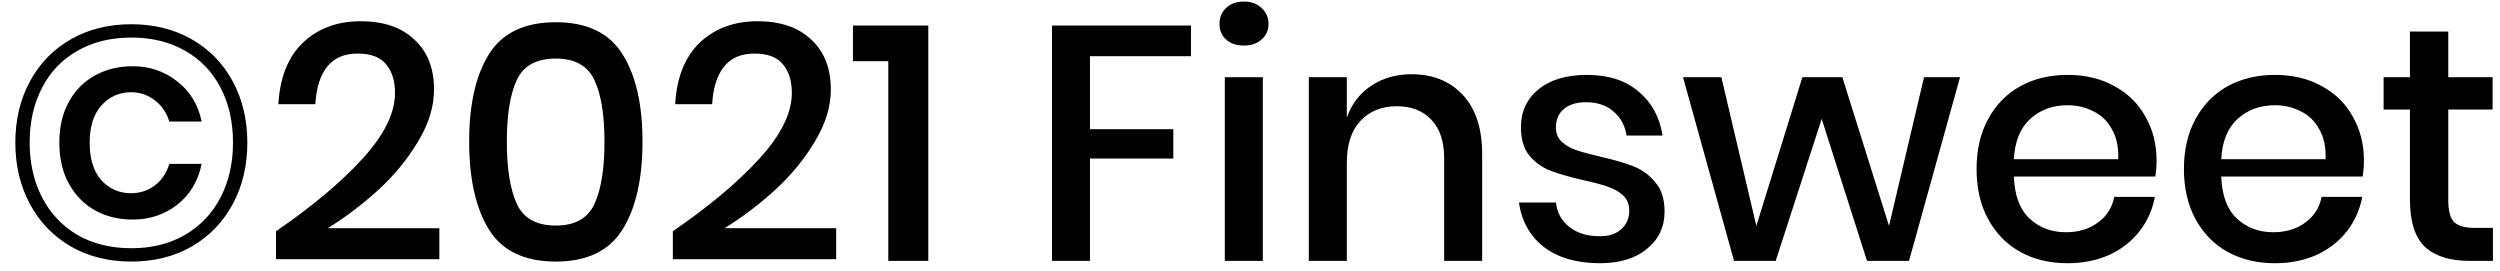 <svg width="120" height="13" viewBox="0 0 120 13" fill="none" xmlns="http://www.w3.org/2000/svg">
<path d="M6.304 1.163C5.216 1.163 4.251 1.403 3.408 1.883C2.565 2.363 1.909 3.035 1.44 3.899C0.971 4.763 0.736 5.745 0.736 6.843C0.736 7.942 0.971 8.929 1.44 9.803C1.909 10.667 2.565 11.345 3.408 11.835C4.251 12.315 5.216 12.555 6.304 12.555C7.392 12.555 8.357 12.315 9.2 11.835C10.043 11.345 10.699 10.667 11.168 9.803C11.637 8.939 11.872 7.953 11.872 6.843C11.872 5.745 11.637 4.763 11.168 3.899C10.699 3.035 10.043 2.363 9.2 1.883C8.357 1.403 7.392 1.163 6.304 1.163ZM6.304 1.803C7.296 1.803 8.16 2.017 8.896 2.443C9.632 2.859 10.197 3.451 10.592 4.219C10.987 4.977 11.184 5.851 11.184 6.843C11.184 7.825 10.987 8.699 10.592 9.467C10.197 10.235 9.627 10.838 8.88 11.275C8.144 11.702 7.285 11.915 6.304 11.915C5.323 11.915 4.459 11.702 3.712 11.275C2.976 10.838 2.411 10.235 2.016 9.467C1.621 8.699 1.424 7.825 1.424 6.843C1.424 5.851 1.621 4.977 2.016 4.219C2.411 3.451 2.976 2.859 3.712 2.443C4.448 2.017 5.312 1.803 6.304 1.803ZM6.368 3.179C7.179 3.179 7.888 3.419 8.496 3.899C9.115 4.369 9.509 5.014 9.68 5.835H8.128C7.989 5.398 7.755 5.057 7.424 4.811C7.093 4.555 6.715 4.427 6.288 4.427C5.723 4.427 5.248 4.641 4.864 5.067C4.491 5.483 4.304 6.081 4.304 6.859C4.304 7.627 4.491 8.225 4.864 8.651C5.248 9.067 5.723 9.275 6.288 9.275C6.715 9.275 7.093 9.153 7.424 8.907C7.755 8.662 7.989 8.315 8.128 7.867H9.68C9.509 8.699 9.115 9.355 8.496 9.835C7.888 10.305 7.179 10.539 6.368 10.539C5.707 10.539 5.109 10.395 4.576 10.107C4.043 9.809 3.621 9.382 3.312 8.827C3.003 8.273 2.848 7.611 2.848 6.843C2.848 6.086 3.003 5.43 3.312 4.875C3.621 4.321 4.043 3.899 4.576 3.611C5.109 3.323 5.707 3.179 6.368 3.179ZM13.249 11.099C14.977 9.915 16.359 8.758 17.393 7.627C18.439 6.486 18.961 5.43 18.961 4.459C18.961 3.883 18.817 3.425 18.529 3.083C18.252 2.742 17.799 2.571 17.169 2.571C16.519 2.571 16.028 2.785 15.697 3.211C15.367 3.627 15.18 4.225 15.137 5.003H13.361C13.436 3.713 13.831 2.726 14.545 2.043C15.271 1.361 16.193 1.019 17.313 1.019C18.412 1.019 19.271 1.313 19.889 1.899C20.519 2.475 20.833 3.275 20.833 4.299C20.833 5.121 20.577 5.953 20.065 6.795C19.564 7.638 18.924 8.417 18.145 9.131C17.367 9.835 16.561 10.443 15.729 10.955H21.089V12.443H13.249V11.099ZM22.52 6.795C22.52 8.598 22.84 10.011 23.48 11.035C24.119 12.049 25.186 12.555 26.68 12.555C28.173 12.555 29.239 12.043 29.88 11.019C30.52 9.995 30.84 8.587 30.84 6.795C30.84 5.014 30.52 3.617 29.88 2.603C29.239 1.579 28.173 1.067 26.68 1.067C25.186 1.067 24.119 1.574 23.48 2.587C22.84 3.601 22.52 5.003 22.52 6.795ZM29.015 6.795C29.015 8.097 28.855 9.094 28.535 9.787C28.215 10.481 27.597 10.827 26.68 10.827C25.752 10.827 25.128 10.481 24.808 9.787C24.488 9.094 24.328 8.097 24.328 6.795C24.328 5.505 24.488 4.518 24.808 3.835C25.128 3.153 25.752 2.811 26.68 2.811C27.597 2.811 28.215 3.158 28.535 3.851C28.855 4.534 29.015 5.515 29.015 6.795ZM32.296 11.099C34.024 9.915 35.406 8.758 36.44 7.627C37.486 6.486 38.008 5.43 38.008 4.459C38.008 3.883 37.864 3.425 37.576 3.083C37.299 2.742 36.846 2.571 36.216 2.571C35.566 2.571 35.075 2.785 34.744 3.211C34.414 3.627 34.227 4.225 34.184 5.003H32.408C32.483 3.713 32.878 2.726 33.592 2.043C34.318 1.361 35.24 1.019 36.36 1.019C37.459 1.019 38.318 1.313 38.936 1.899C39.566 2.475 39.88 3.275 39.88 4.299C39.88 5.121 39.624 5.953 39.112 6.795C38.611 7.638 37.971 8.417 37.192 9.131C36.414 9.835 35.608 10.443 34.776 10.955H40.136V12.443H32.296V11.099ZM40.942 2.939V1.227H44.558V12.523H42.638V2.939H40.942ZM57.167 1.227V2.699H52.319V6.203H56.319V7.611H52.319V12.523H50.495V1.227H57.167ZM58.535 1.147C58.535 0.838 58.642 0.582 58.855 0.379C59.069 0.177 59.352 0.075 59.703 0.075C60.056 0.075 60.338 0.177 60.551 0.379C60.776 0.582 60.888 0.838 60.888 1.147C60.888 1.457 60.776 1.707 60.551 1.899C60.338 2.091 60.056 2.187 59.703 2.187C59.352 2.187 59.069 2.091 58.855 1.899C58.642 1.707 58.535 1.457 58.535 1.147ZM60.615 3.707V12.523H58.791V3.707H60.615ZM67.751 3.563C68.775 3.563 69.596 3.894 70.215 4.555C70.833 5.217 71.143 6.161 71.143 7.387V12.523H69.319V7.579C69.319 6.79 69.116 6.182 68.711 5.755C68.305 5.318 67.751 5.099 67.047 5.099C66.321 5.099 65.74 5.334 65.303 5.803C64.865 6.262 64.647 6.939 64.647 7.835V12.523H62.823V3.707H64.647V5.643C64.881 4.982 65.276 4.47 65.831 4.107C66.385 3.745 67.025 3.563 67.751 3.563ZM76.172 3.595C77.207 3.595 78.033 3.862 78.652 4.395C79.281 4.918 79.665 5.622 79.804 6.507H78.076C78.001 6.027 77.793 5.643 77.452 5.355C77.121 5.057 76.678 4.907 76.124 4.907C75.665 4.907 75.308 5.019 75.052 5.243C74.806 5.457 74.684 5.75 74.684 6.123C74.684 6.401 74.775 6.625 74.956 6.795C75.137 6.966 75.361 7.099 75.628 7.195C75.905 7.291 76.294 7.398 76.796 7.515C77.457 7.665 77.99 7.819 78.396 7.979C78.812 8.139 79.164 8.395 79.452 8.747C79.751 9.089 79.9 9.558 79.9 10.155C79.9 10.891 79.617 11.489 79.052 11.947C78.497 12.406 77.745 12.635 76.796 12.635C75.697 12.635 74.806 12.379 74.124 11.867C73.452 11.355 73.046 10.641 72.908 9.723H74.684C74.737 10.203 74.951 10.593 75.324 10.891C75.697 11.19 76.188 11.339 76.796 11.339C77.233 11.339 77.575 11.227 77.82 11.003C78.076 10.769 78.204 10.475 78.204 10.123C78.204 9.814 78.108 9.569 77.916 9.387C77.724 9.206 77.484 9.067 77.196 8.971C76.908 8.865 76.513 8.758 76.012 8.651C75.372 8.502 74.849 8.353 74.444 8.203C74.049 8.054 73.708 7.814 73.42 7.483C73.142 7.142 73.004 6.683 73.004 6.107C73.004 5.361 73.281 4.758 73.836 4.299C74.401 3.83 75.18 3.595 76.172 3.595ZM94.081 3.707L91.633 12.523H89.617L87.441 5.707L85.233 12.523H83.233L80.785 3.707H82.625L84.305 10.843L86.513 3.707H88.433L90.673 10.843L92.353 3.707H94.081ZM103.515 7.691C103.515 7.99 103.493 8.251 103.451 8.475H96.667C96.699 9.382 96.949 10.054 97.419 10.491C97.888 10.929 98.469 11.147 99.163 11.147C99.771 11.147 100.283 10.993 100.699 10.683C101.125 10.374 101.387 9.963 101.483 9.451H103.435C103.317 10.07 103.072 10.619 102.699 11.099C102.325 11.579 101.84 11.958 101.243 12.235C100.645 12.502 99.979 12.635 99.243 12.635C98.389 12.635 97.632 12.454 96.971 12.091C96.32 11.729 95.808 11.206 95.435 10.523C95.061 9.841 94.875 9.035 94.875 8.107C94.875 7.19 95.061 6.39 95.435 5.707C95.808 5.025 96.32 4.502 96.971 4.139C97.632 3.777 98.389 3.595 99.243 3.595C100.107 3.595 100.859 3.777 101.499 4.139C102.149 4.491 102.645 4.982 102.987 5.611C103.339 6.23 103.515 6.923 103.515 7.691ZM101.675 7.643C101.696 7.067 101.595 6.587 101.371 6.203C101.157 5.809 100.859 5.521 100.475 5.339C100.101 5.147 99.691 5.051 99.243 5.051C98.528 5.051 97.931 5.27 97.451 5.707C96.971 6.145 96.709 6.79 96.667 7.643H101.675ZM113.468 7.691C113.468 7.99 113.447 8.251 113.404 8.475H106.62C106.652 9.382 106.903 10.054 107.372 10.491C107.841 10.929 108.423 11.147 109.116 11.147C109.724 11.147 110.236 10.993 110.652 10.683C111.079 10.374 111.34 9.963 111.436 9.451H113.388C113.271 10.07 113.025 10.619 112.652 11.099C112.279 11.579 111.793 11.958 111.196 12.235C110.599 12.502 109.932 12.635 109.196 12.635C108.343 12.635 107.585 12.454 106.924 12.091C106.273 11.729 105.761 11.206 105.388 10.523C105.015 9.841 104.828 9.035 104.828 8.107C104.828 7.19 105.015 6.39 105.388 5.707C105.761 5.025 106.273 4.502 106.924 4.139C107.585 3.777 108.343 3.595 109.196 3.595C110.06 3.595 110.812 3.777 111.452 4.139C112.103 4.491 112.599 4.982 112.94 5.611C113.292 6.23 113.468 6.923 113.468 7.691ZM111.628 7.643C111.649 7.067 111.548 6.587 111.324 6.203C111.111 5.809 110.812 5.521 110.428 5.339C110.055 5.147 109.644 5.051 109.196 5.051C108.481 5.051 107.884 5.27 107.404 5.707C106.924 6.145 106.663 6.79 106.62 7.643H111.628ZM119.661 10.939V12.523H118.541C117.602 12.523 116.888 12.299 116.397 11.851C115.917 11.393 115.677 10.635 115.677 9.579V5.259H114.413V3.707H115.677V1.515H117.517V3.707H119.645V5.259H117.517V9.611C117.517 10.113 117.608 10.459 117.789 10.651C117.981 10.843 118.312 10.939 118.781 10.939H119.661Z" fill="black"/>
</svg>
